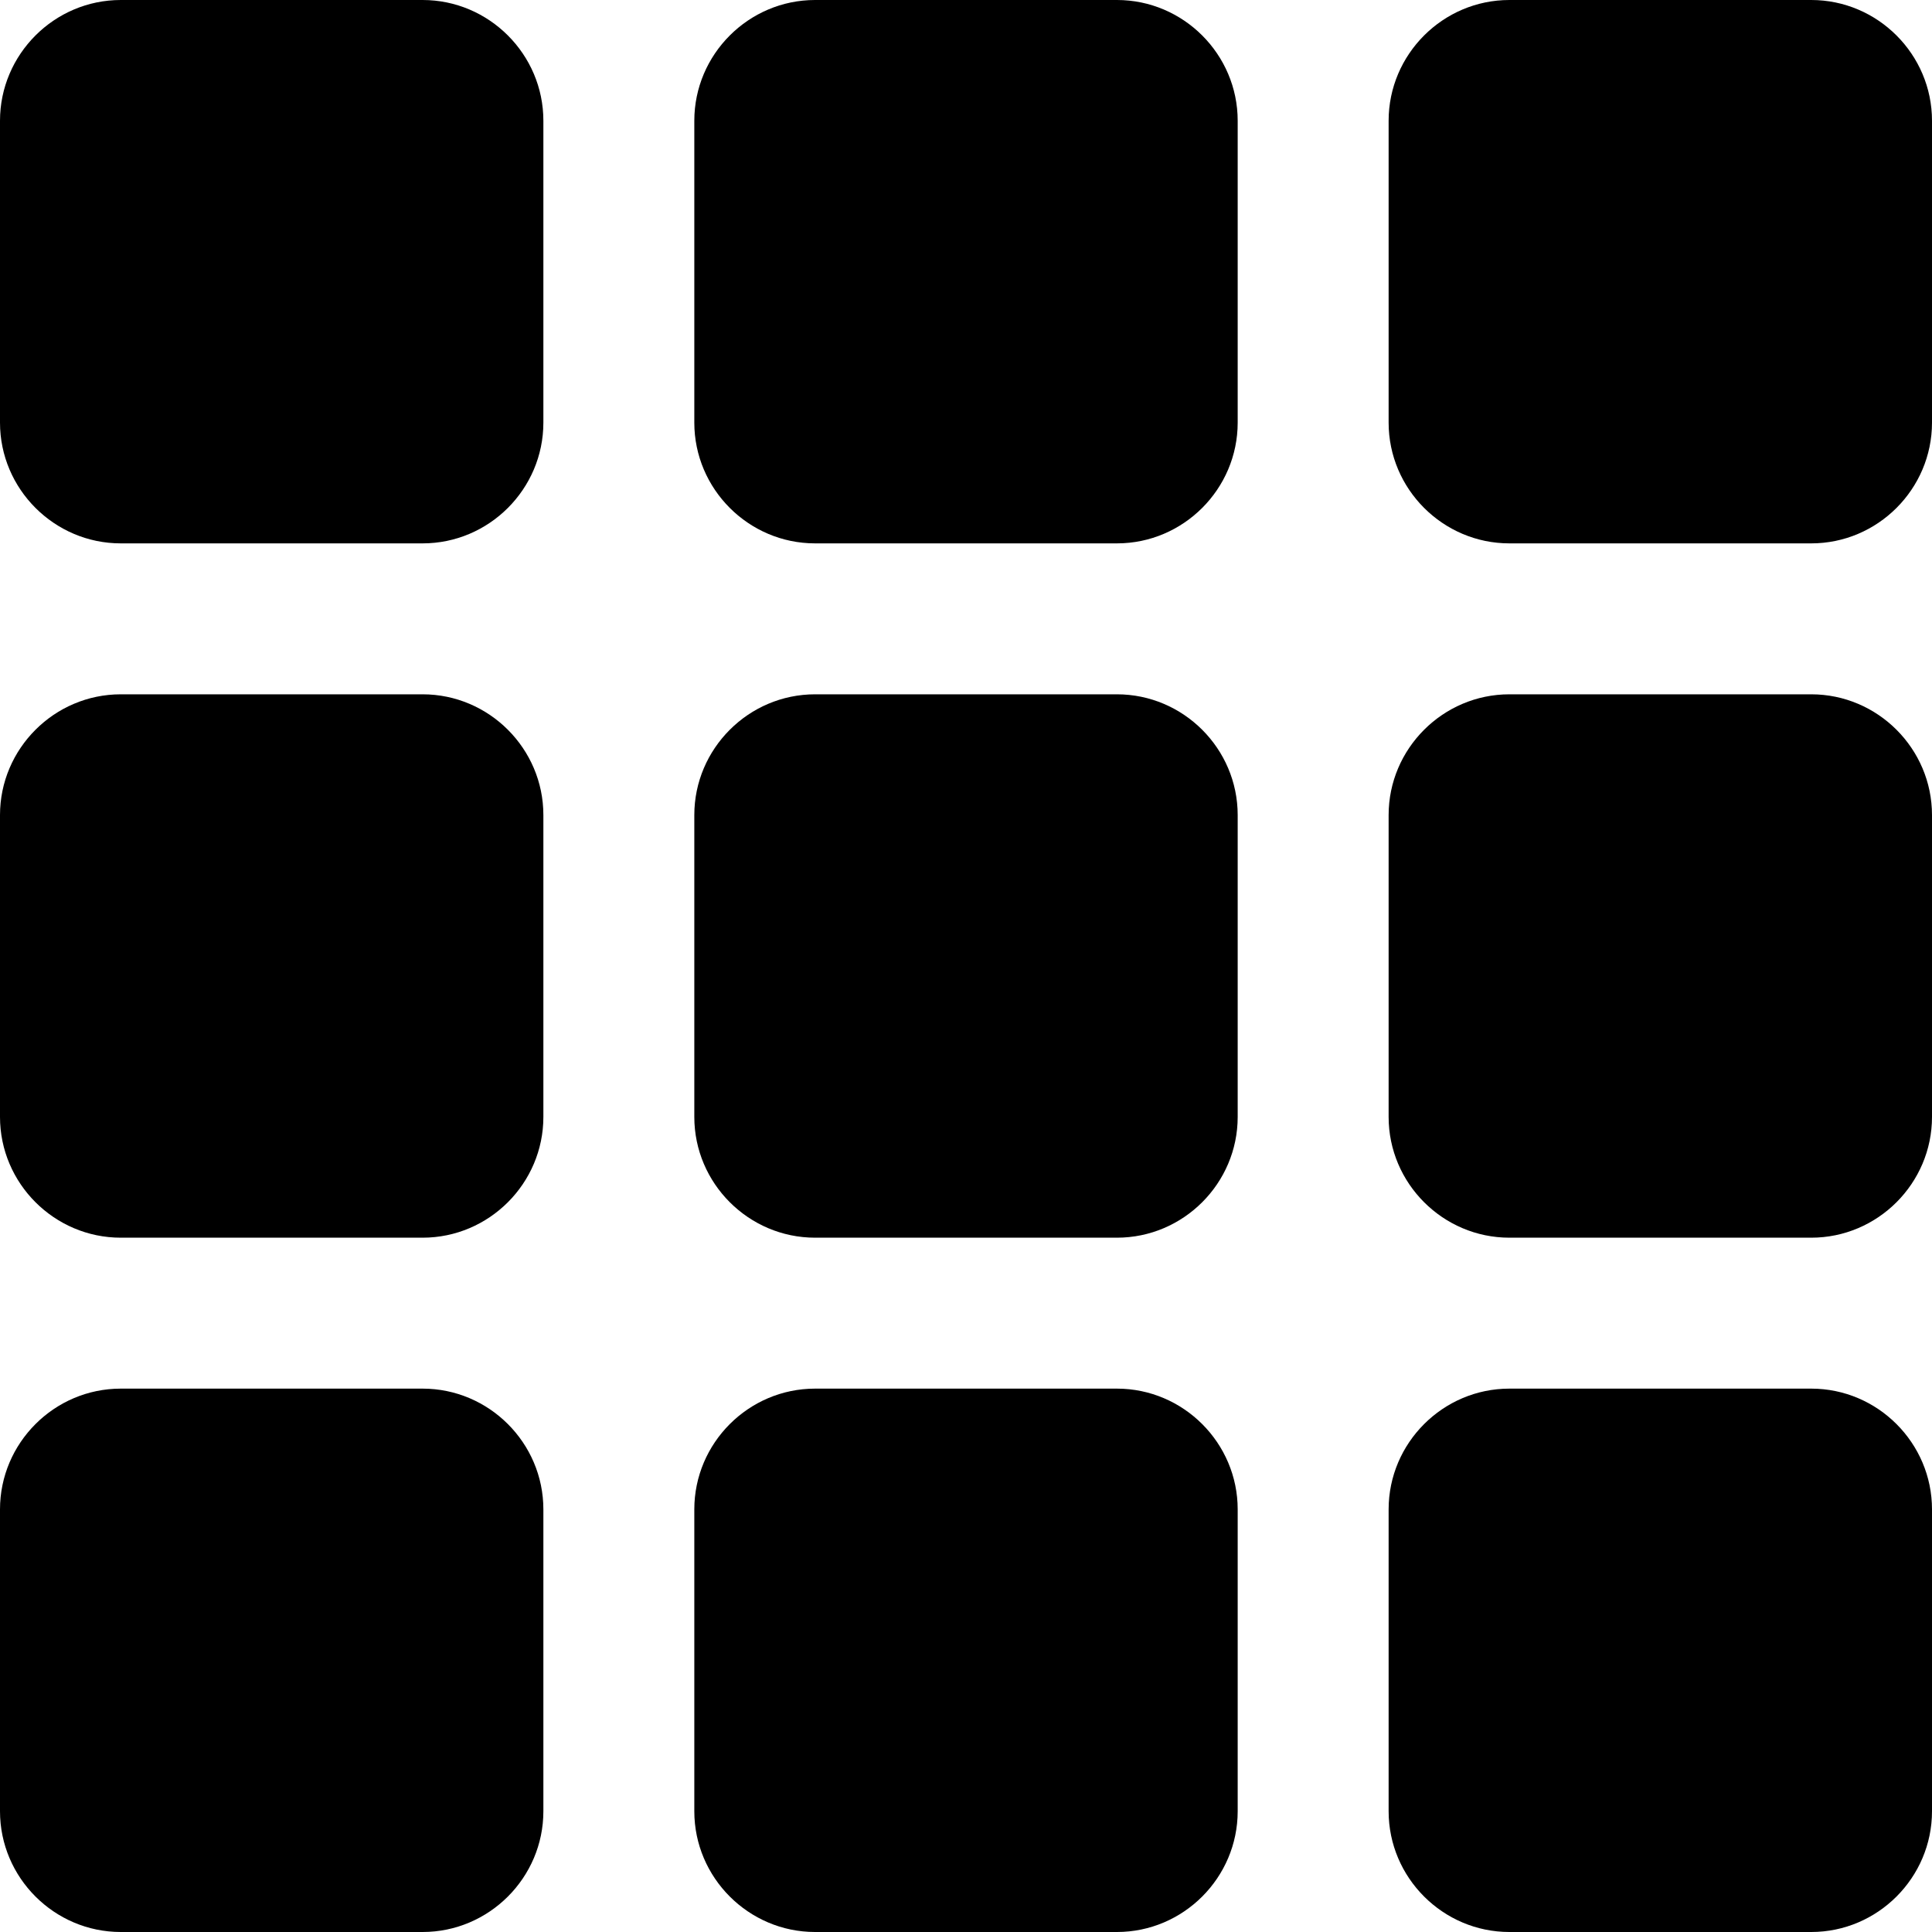 <?xml version="1.0" encoding="utf-8"?>
<!-- Generator: Adobe Illustrator 17.1.0, SVG Export Plug-In . SVG Version: 6.00 Build 0)  -->
<!DOCTYPE svg PUBLIC "-//W3C//DTD SVG 1.1//EN" "http://www.w3.org/Graphics/SVG/1.1/DTD/svg11.dtd">
<svg version="1.1" id="Layer_1" xmlns="http://www.w3.org/2000/svg" xmlns:xlink="http://www.w3.org/1999/xlink" x="0px" y="0px"
	 viewBox="0 0 64 64" enable-background="new 0 0 64 64" xml:space="preserve">
<path d="M18,14c0,2.2-1.8,4-4,4H4c-2.2,0-4-1.8-4-4V4c0-2.2,1.8-4,4-4h10c2.2,0,4,1.8,4,4V14z"/>
<path d="M41,14c0,2.2-1.8,4-4,4H27c-2.2,0-4-1.8-4-4V4c0-2.2,1.8-4,4-4h10c2.2,0,4,1.8,4,4V14z"/>
<path d="M64,14c0,2.2-1.8,4-4,4H50c-2.2,0-4-1.8-4-4V4c0-2.2,1.8-4,4-4h10c2.2,0,4,1.8,4,4V14z"/>
<path d="M18,60c0,2.2-1.8,4-4,4H4c-2.2,0-4-1.8-4-4V50c0-2.2,1.8-4,4-4h10c2.2,0,4,1.8,4,4V60z"/>
<path d="M41,60c0,2.2-1.8,4-4,4H27c-2.2,0-4-1.8-4-4V50c0-2.2,1.8-4,4-4h10c2.2,0,4,1.8,4,4V60z"/>
<path d="M64,60c0,2.2-1.8,4-4,4H50c-2.2,0-4-1.8-4-4V50c0-2.2,1.8-4,4-4h10c2.2,0,4,1.8,4,4V60z"/>
<path d="M18,37c0,2.2-1.8,4-4,4H4c-2.2,0-4-1.8-4-4V27c0-2.2,1.8-4,4-4h10c2.2,0,4,1.8,4,4V37z"/>
<path d="M41,37c0,2.2-1.8,4-4,4H27c-2.2,0-4-1.8-4-4V27c0-2.2,1.8-4,4-4h10c2.2,0,4,1.8,4,4V37z"/>
<path d="M64,37c0,2.2-1.8,4-4,4H50c-2.2,0-4-1.8-4-4V27c0-2.2,1.8-4,4-4h10c2.2,0,4,1.8,4,4V37z"/>
</svg>

